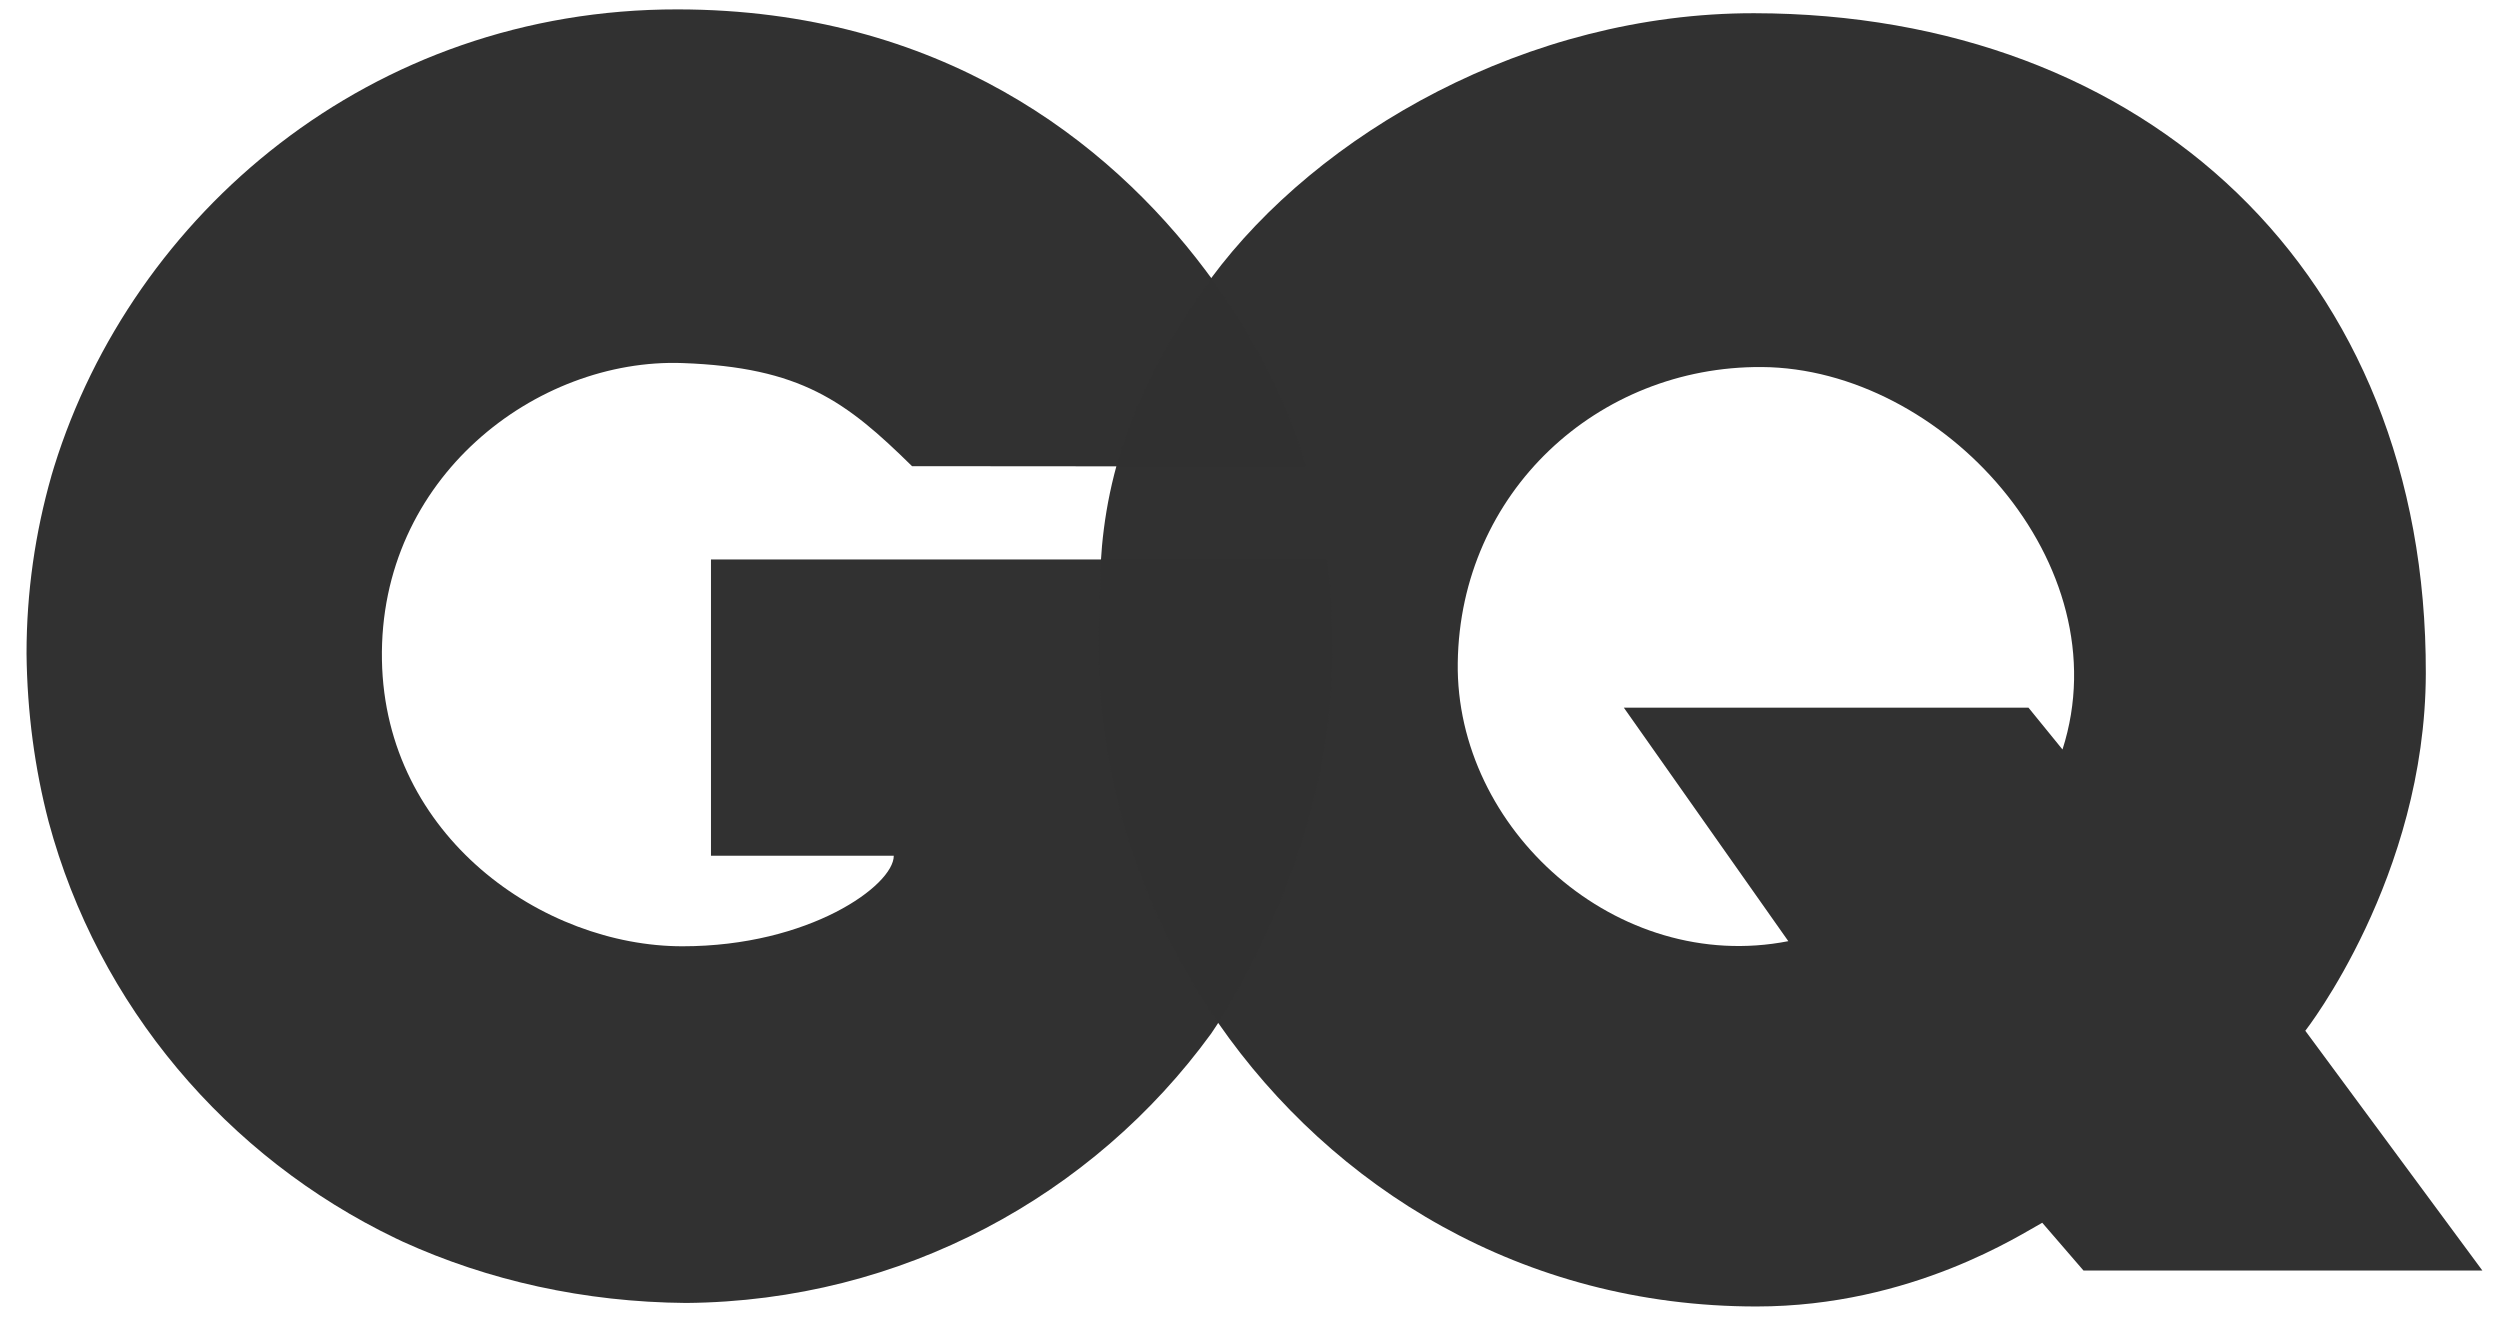 <svg width="49" height="26" viewBox="0 0 49 26" fill="none" xmlns="http://www.w3.org/2000/svg">
<path d="M26.11 12.874C26.11 12.206 26.107 11.547 26.007 10.966H13.935V16.773H17.518C17.518 17.354 15.862 18.547 13.377 18.547C10.643 18.547 7.548 16.398 7.486 12.94C7.422 9.357 10.521 7.014 13.377 7.116C15.696 7.199 16.582 7.864 17.876 9.137C17.876 9.137 25.402 9.143 25.599 9.143C25.375 8.28 24.819 6.977 23.868 5.628C23.788 5.515 23.707 5.402 23.622 5.29C21.721 2.759 18.417 0.19 13.284 0.184C7.252 0.176 2.597 4.208 1.062 9.145C1.044 9.204 1.026 9.264 1.008 9.324C1.008 9.327 1.007 9.331 1.006 9.333C0.691 10.438 0.52 11.604 0.52 12.808C0.532 13.96 0.681 15.064 0.953 16.105C1.922 19.707 4.443 22.68 7.762 24.274C7.789 24.287 7.816 24.3 7.843 24.312C7.86 24.321 7.878 24.328 7.893 24.336C9.568 25.098 11.45 25.522 13.448 25.538C17.684 25.503 21.431 23.43 23.739 20.258C23.786 20.193 26.11 16.831 26.11 12.874Z" fill="#313131"/>
<path d="M45.184 20.203C45.184 20.203 47.537 17.198 47.546 13.198C47.565 5.341 42.061 0.271 34.383 0.259C29.936 0.253 25.835 2.618 23.735 5.457C21.867 7.982 21.559 10.086 21.559 11.616C21.47 13.52 21.657 14.42 21.657 14.42C21.929 16.403 22.698 18.353 23.88 20.054C26.116 23.273 29.829 25.607 34.427 25.607C37.479 25.607 39.638 24.174 40.028 23.966L40.837 24.903H48.655L45.184 20.203ZM40.425 14.69L39.758 13.87H31.827L35.051 18.447C31.696 19.104 28.525 16.253 28.572 12.988C28.619 9.651 31.311 7.173 34.531 7.194C38.066 7.217 41.592 11.049 40.425 14.69Z" fill="#313131"/>
<path opacity="0.5" d="M25.599 9.146C25.374 8.283 24.819 6.979 23.868 5.63C23.828 5.573 23.785 5.516 23.744 5.458C23.741 5.462 23.737 5.467 23.733 5.471C22.73 6.827 22.178 8.059 21.881 9.145C23.713 9.145 25.504 9.146 25.599 9.146Z" fill="#313131"/>
<path opacity="0.5" d="M26.111 12.874C26.111 12.206 26.108 11.547 26.008 10.967H21.58C21.566 10.967 21.559 11.416 21.559 11.627C21.47 13.531 21.657 14.425 21.657 14.425C21.928 16.406 22.697 18.353 23.876 20.052C24.38 19.26 26.111 16.289 26.111 12.874Z" fill="#313131"/>
</svg>
